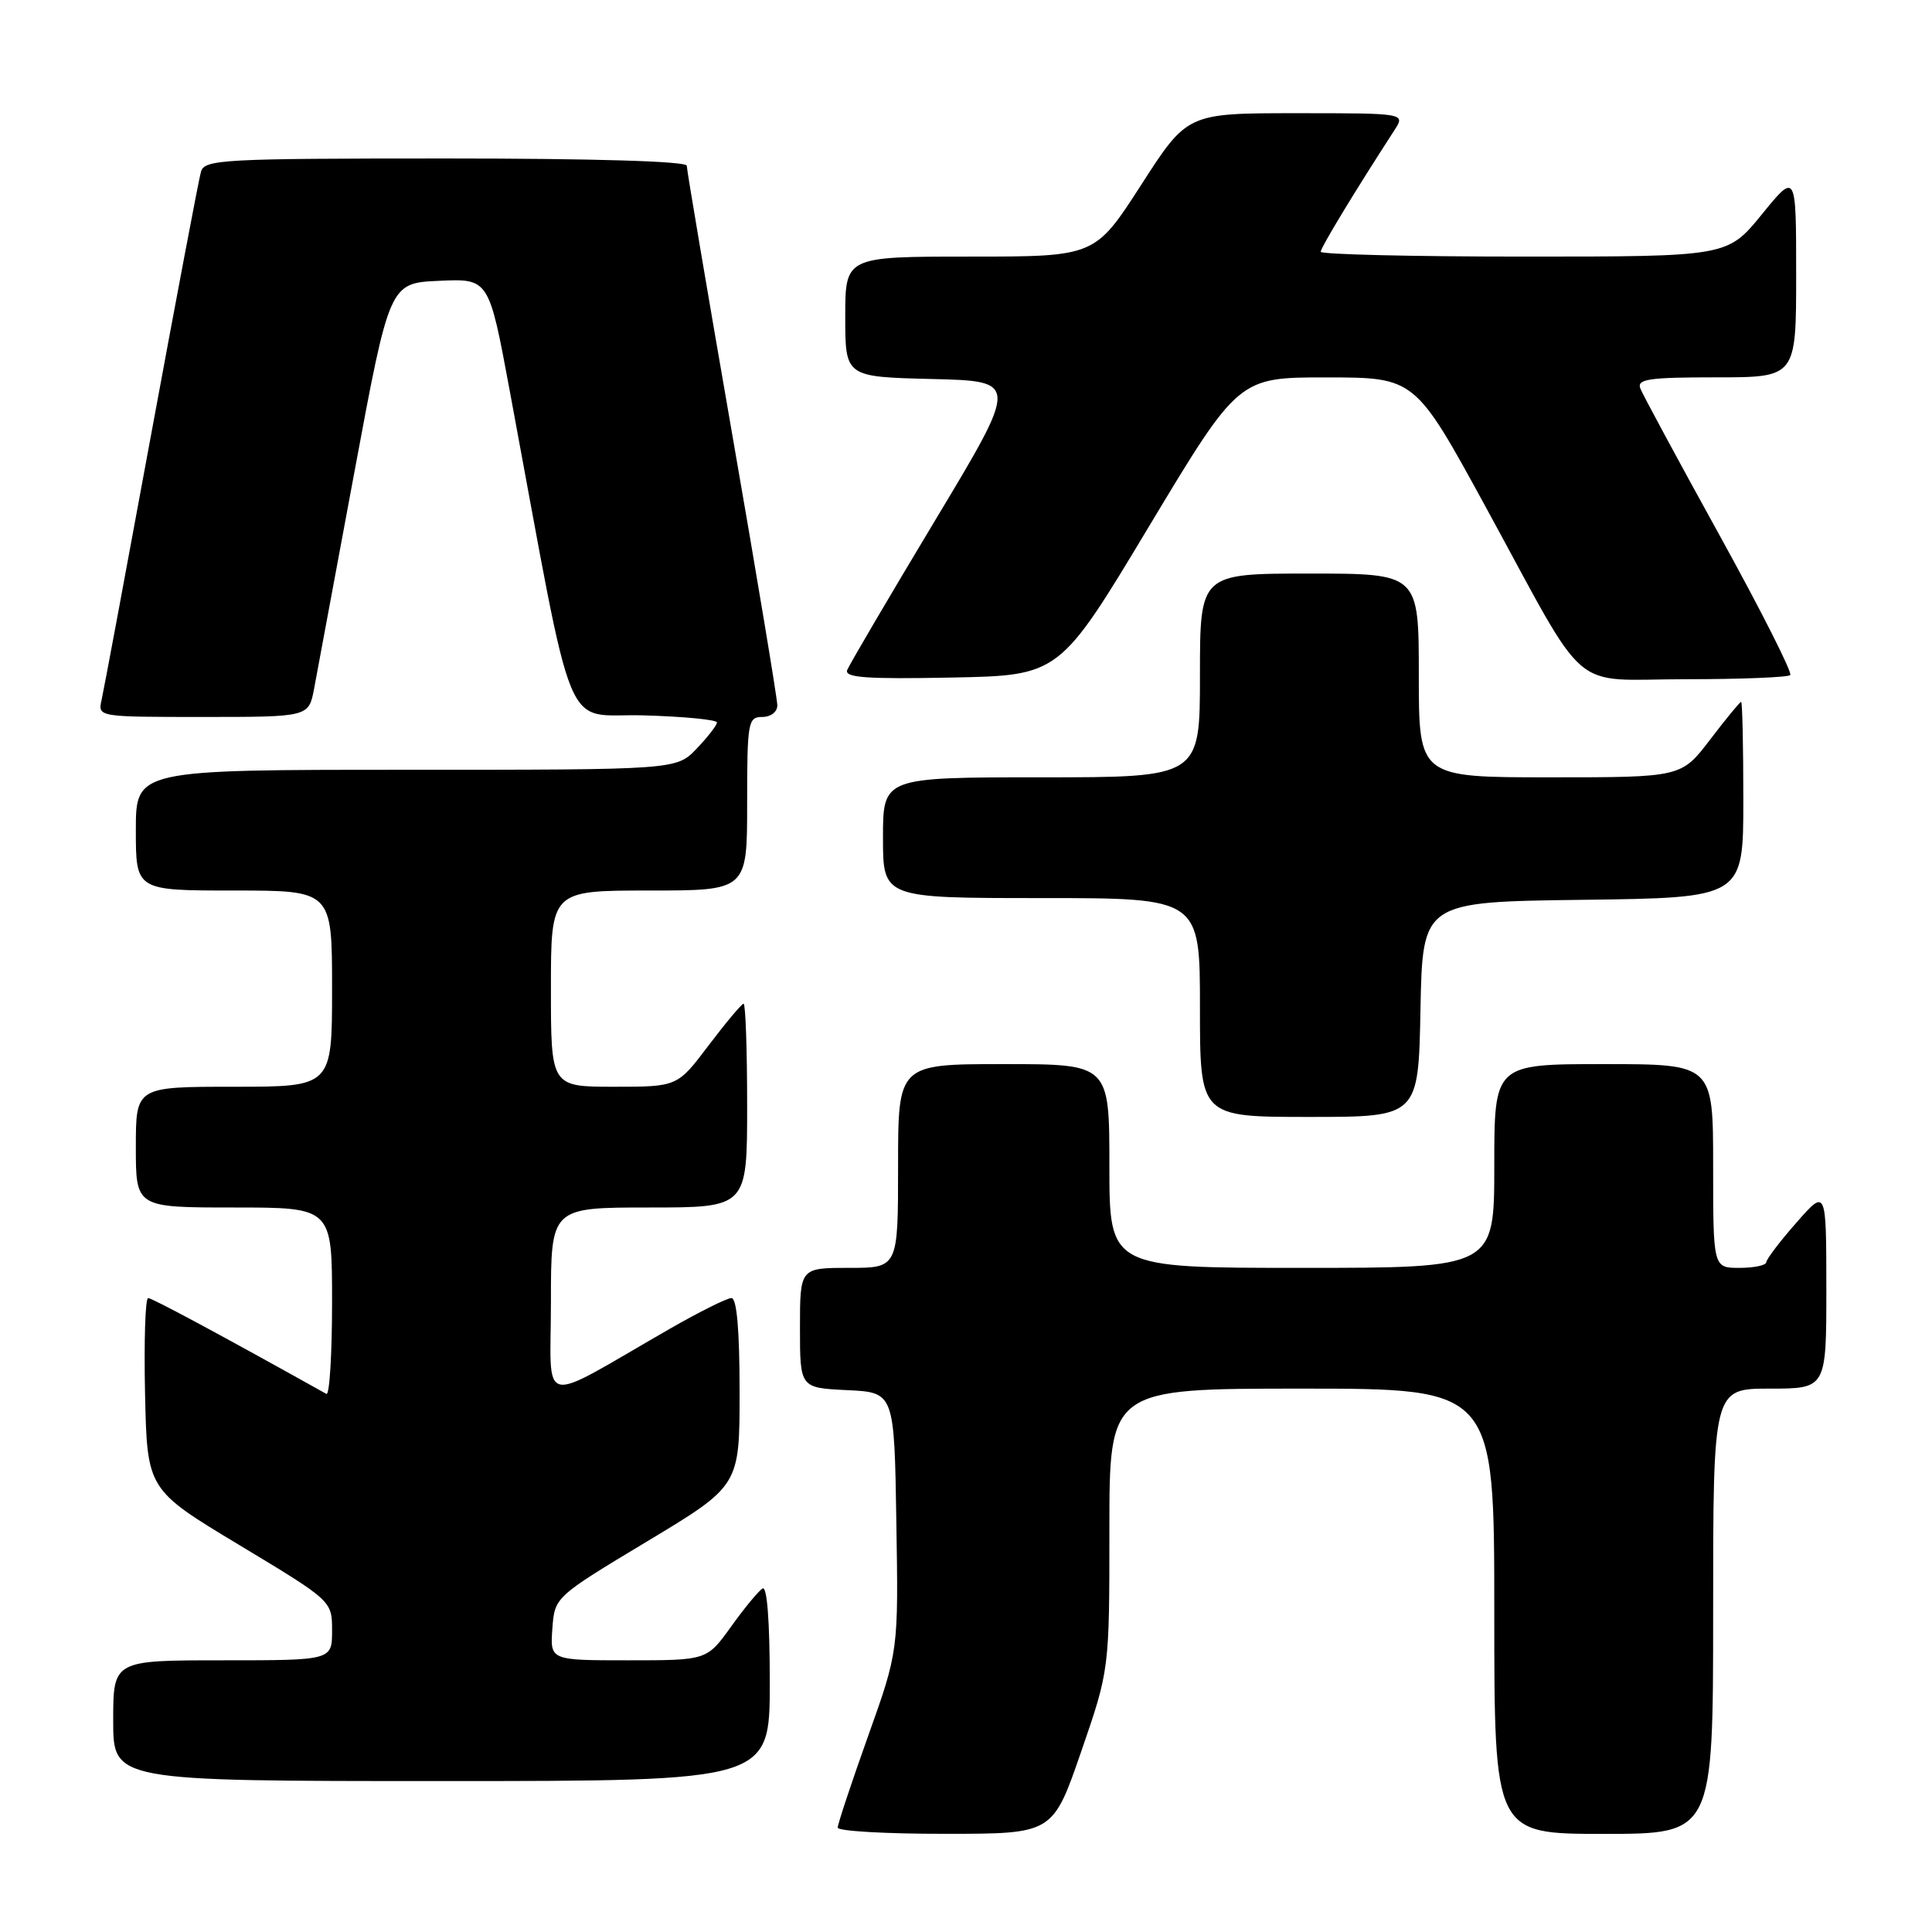 <?xml version="1.0" encoding="UTF-8" standalone="no"?>
<!DOCTYPE svg PUBLIC "-//W3C//DTD SVG 1.1//EN" "http://www.w3.org/Graphics/SVG/1.1/DTD/svg11.dtd" >
<svg xmlns="http://www.w3.org/2000/svg" xmlns:xlink="http://www.w3.org/1999/xlink" version="1.1" viewBox="0 0 256 256">
 <g >
 <path fill="currentColor"
d=" M 143.25 232.13 C 147.00 221.27 147.00 221.27 147.00 202.63 C 147.00 184.00 147.00 184.00 172.50 184.00 C 198.00 184.00 198.00 184.00 198.00 213.50 C 198.00 243.00 198.00 243.00 212.50 243.00 C 227.00 243.00 227.00 243.00 227.00 213.50 C 227.00 184.00 227.00 184.00 234.50 184.00 C 242.00 184.00 242.00 184.00 242.00 170.75 C 241.99 157.50 241.99 157.50 238.04 162.00 C 235.86 164.47 234.07 166.84 234.04 167.25 C 234.02 167.66 232.43 168.00 230.50 168.00 C 227.00 168.00 227.00 168.00 227.00 154.50 C 227.00 141.00 227.00 141.00 212.50 141.00 C 198.00 141.00 198.00 141.00 198.00 154.50 C 198.00 168.00 198.00 168.00 172.50 168.00 C 147.00 168.00 147.00 168.00 147.00 154.50 C 147.00 141.00 147.00 141.00 133.00 141.00 C 119.00 141.00 119.00 141.00 119.00 154.50 C 119.00 168.00 119.00 168.00 112.50 168.00 C 106.00 168.00 106.00 168.00 106.00 175.95 C 106.00 183.90 106.00 183.90 112.25 184.20 C 118.50 184.50 118.50 184.50 118.77 201.64 C 119.05 218.78 119.05 218.78 115.02 230.06 C 112.81 236.26 111.00 241.71 111.00 242.17 C 111.00 242.63 117.41 243.00 125.25 242.99 C 139.50 242.99 139.50 242.99 143.25 232.13 Z  M 102.00 222.94 C 102.00 214.81 101.64 210.11 101.04 210.48 C 100.51 210.81 98.63 213.08 96.87 215.54 C 93.66 220.00 93.66 220.00 83.27 220.00 C 72.89 220.00 72.89 220.00 73.19 215.81 C 73.50 211.61 73.50 211.61 85.75 204.24 C 98.00 196.87 98.00 196.87 98.00 184.44 C 98.00 176.23 97.63 172.00 96.92 172.00 C 96.33 172.00 92.62 173.85 88.67 176.12 C 71.02 186.26 73.00 186.71 73.00 172.54 C 73.00 160.00 73.00 160.00 86.00 160.00 C 99.00 160.00 99.00 160.00 99.00 146.50 C 99.00 139.07 98.79 133.00 98.53 133.00 C 98.28 133.00 96.20 135.48 93.91 138.50 C 89.76 144.00 89.76 144.00 81.38 144.00 C 73.00 144.00 73.00 144.00 73.00 131.00 C 73.00 118.00 73.00 118.00 86.00 118.00 C 99.00 118.00 99.00 118.00 99.00 106.50 C 99.00 95.67 99.12 95.00 101.00 95.00 C 102.14 95.00 103.00 94.33 103.00 93.46 C 103.00 92.61 100.30 76.39 97.00 57.42 C 93.70 38.44 91.00 22.49 91.00 21.96 C 91.00 21.37 78.78 21.00 59.07 21.00 C 29.51 21.00 27.10 21.13 26.63 22.75 C 26.35 23.71 23.39 39.35 20.04 57.50 C 16.70 75.65 13.74 91.51 13.46 92.75 C 12.96 95.00 12.96 95.00 26.94 95.00 C 40.91 95.00 40.91 95.00 41.62 91.25 C 42.00 89.19 44.41 76.25 46.97 62.50 C 51.62 37.50 51.62 37.50 58.20 37.21 C 64.78 36.91 64.78 36.91 67.53 51.71 C 76.38 99.28 74.40 94.47 85.27 94.79 C 90.62 94.94 95.00 95.37 95.00 95.73 C 95.00 96.09 93.79 97.65 92.31 99.20 C 89.63 102.00 89.63 102.00 53.81 102.00 C 18.00 102.00 18.00 102.00 18.00 110.00 C 18.00 118.00 18.00 118.00 31.00 118.00 C 44.00 118.00 44.00 118.00 44.00 131.00 C 44.00 144.00 44.00 144.00 31.00 144.00 C 18.00 144.00 18.00 144.00 18.00 152.00 C 18.00 160.00 18.00 160.00 31.00 160.00 C 44.00 160.00 44.00 160.00 44.00 172.56 C 44.00 179.47 43.66 184.93 43.25 184.70 C 29.57 177.06 20.17 172.00 19.63 172.00 C 19.25 172.00 19.07 177.71 19.22 184.69 C 19.50 197.38 19.50 197.38 31.75 204.75 C 44.00 212.13 44.00 212.13 44.00 216.06 C 44.00 220.00 44.00 220.00 29.50 220.00 C 15.00 220.00 15.00 220.00 15.00 228.00 C 15.00 236.00 15.00 236.00 58.50 236.00 C 102.00 236.00 102.00 236.00 102.00 222.94 Z  M 188.22 133.75 C 188.50 119.50 188.50 119.50 209.75 119.23 C 231.00 118.96 231.00 118.96 231.00 105.98 C 231.00 98.84 230.87 93.00 230.71 93.00 C 230.54 93.00 228.70 95.25 226.60 98.00 C 222.78 103.00 222.78 103.00 205.39 103.00 C 188.00 103.00 188.00 103.00 188.00 89.50 C 188.00 76.00 188.00 76.00 173.50 76.00 C 159.00 76.00 159.00 76.00 159.00 89.50 C 159.00 103.00 159.00 103.00 138.00 103.00 C 117.00 103.00 117.00 103.00 117.00 111.00 C 117.00 119.00 117.00 119.00 138.00 119.00 C 159.00 119.00 159.00 119.00 159.00 133.50 C 159.00 148.00 159.00 148.00 173.47 148.00 C 187.95 148.00 187.95 148.00 188.22 133.75 Z  M 152.25 69.75 C 164.12 50.00 164.12 50.00 175.81 50.01 C 187.50 50.02 187.50 50.02 196.91 67.26 C 210.76 92.63 207.70 90.00 223.40 90.00 C 230.70 90.00 236.92 89.75 237.22 89.45 C 237.52 89.14 233.30 80.80 227.84 70.91 C 222.38 61.02 217.66 52.27 217.35 51.47 C 216.88 50.23 218.49 50.00 227.39 50.00 C 238.00 50.00 238.00 50.00 238.00 36.41 C 238.00 22.82 238.00 22.82 233.45 28.41 C 228.89 34.00 228.89 34.00 201.95 34.00 C 187.13 34.00 175.00 33.71 175.00 33.36 C 175.00 32.81 179.55 25.30 184.77 17.25 C 186.23 15.00 186.23 15.00 171.77 15.00 C 157.32 15.00 157.32 15.00 151.21 24.50 C 145.09 34.00 145.09 34.00 128.55 34.00 C 112.00 34.00 112.00 34.00 112.00 41.97 C 112.00 49.94 112.00 49.94 123.50 50.22 C 135.00 50.50 135.00 50.50 123.88 69.00 C 117.77 79.17 112.54 88.08 112.26 88.78 C 111.87 89.79 114.78 90.00 126.08 89.78 C 140.39 89.50 140.39 89.50 152.25 69.75 Z "/>
</g>
</svg>